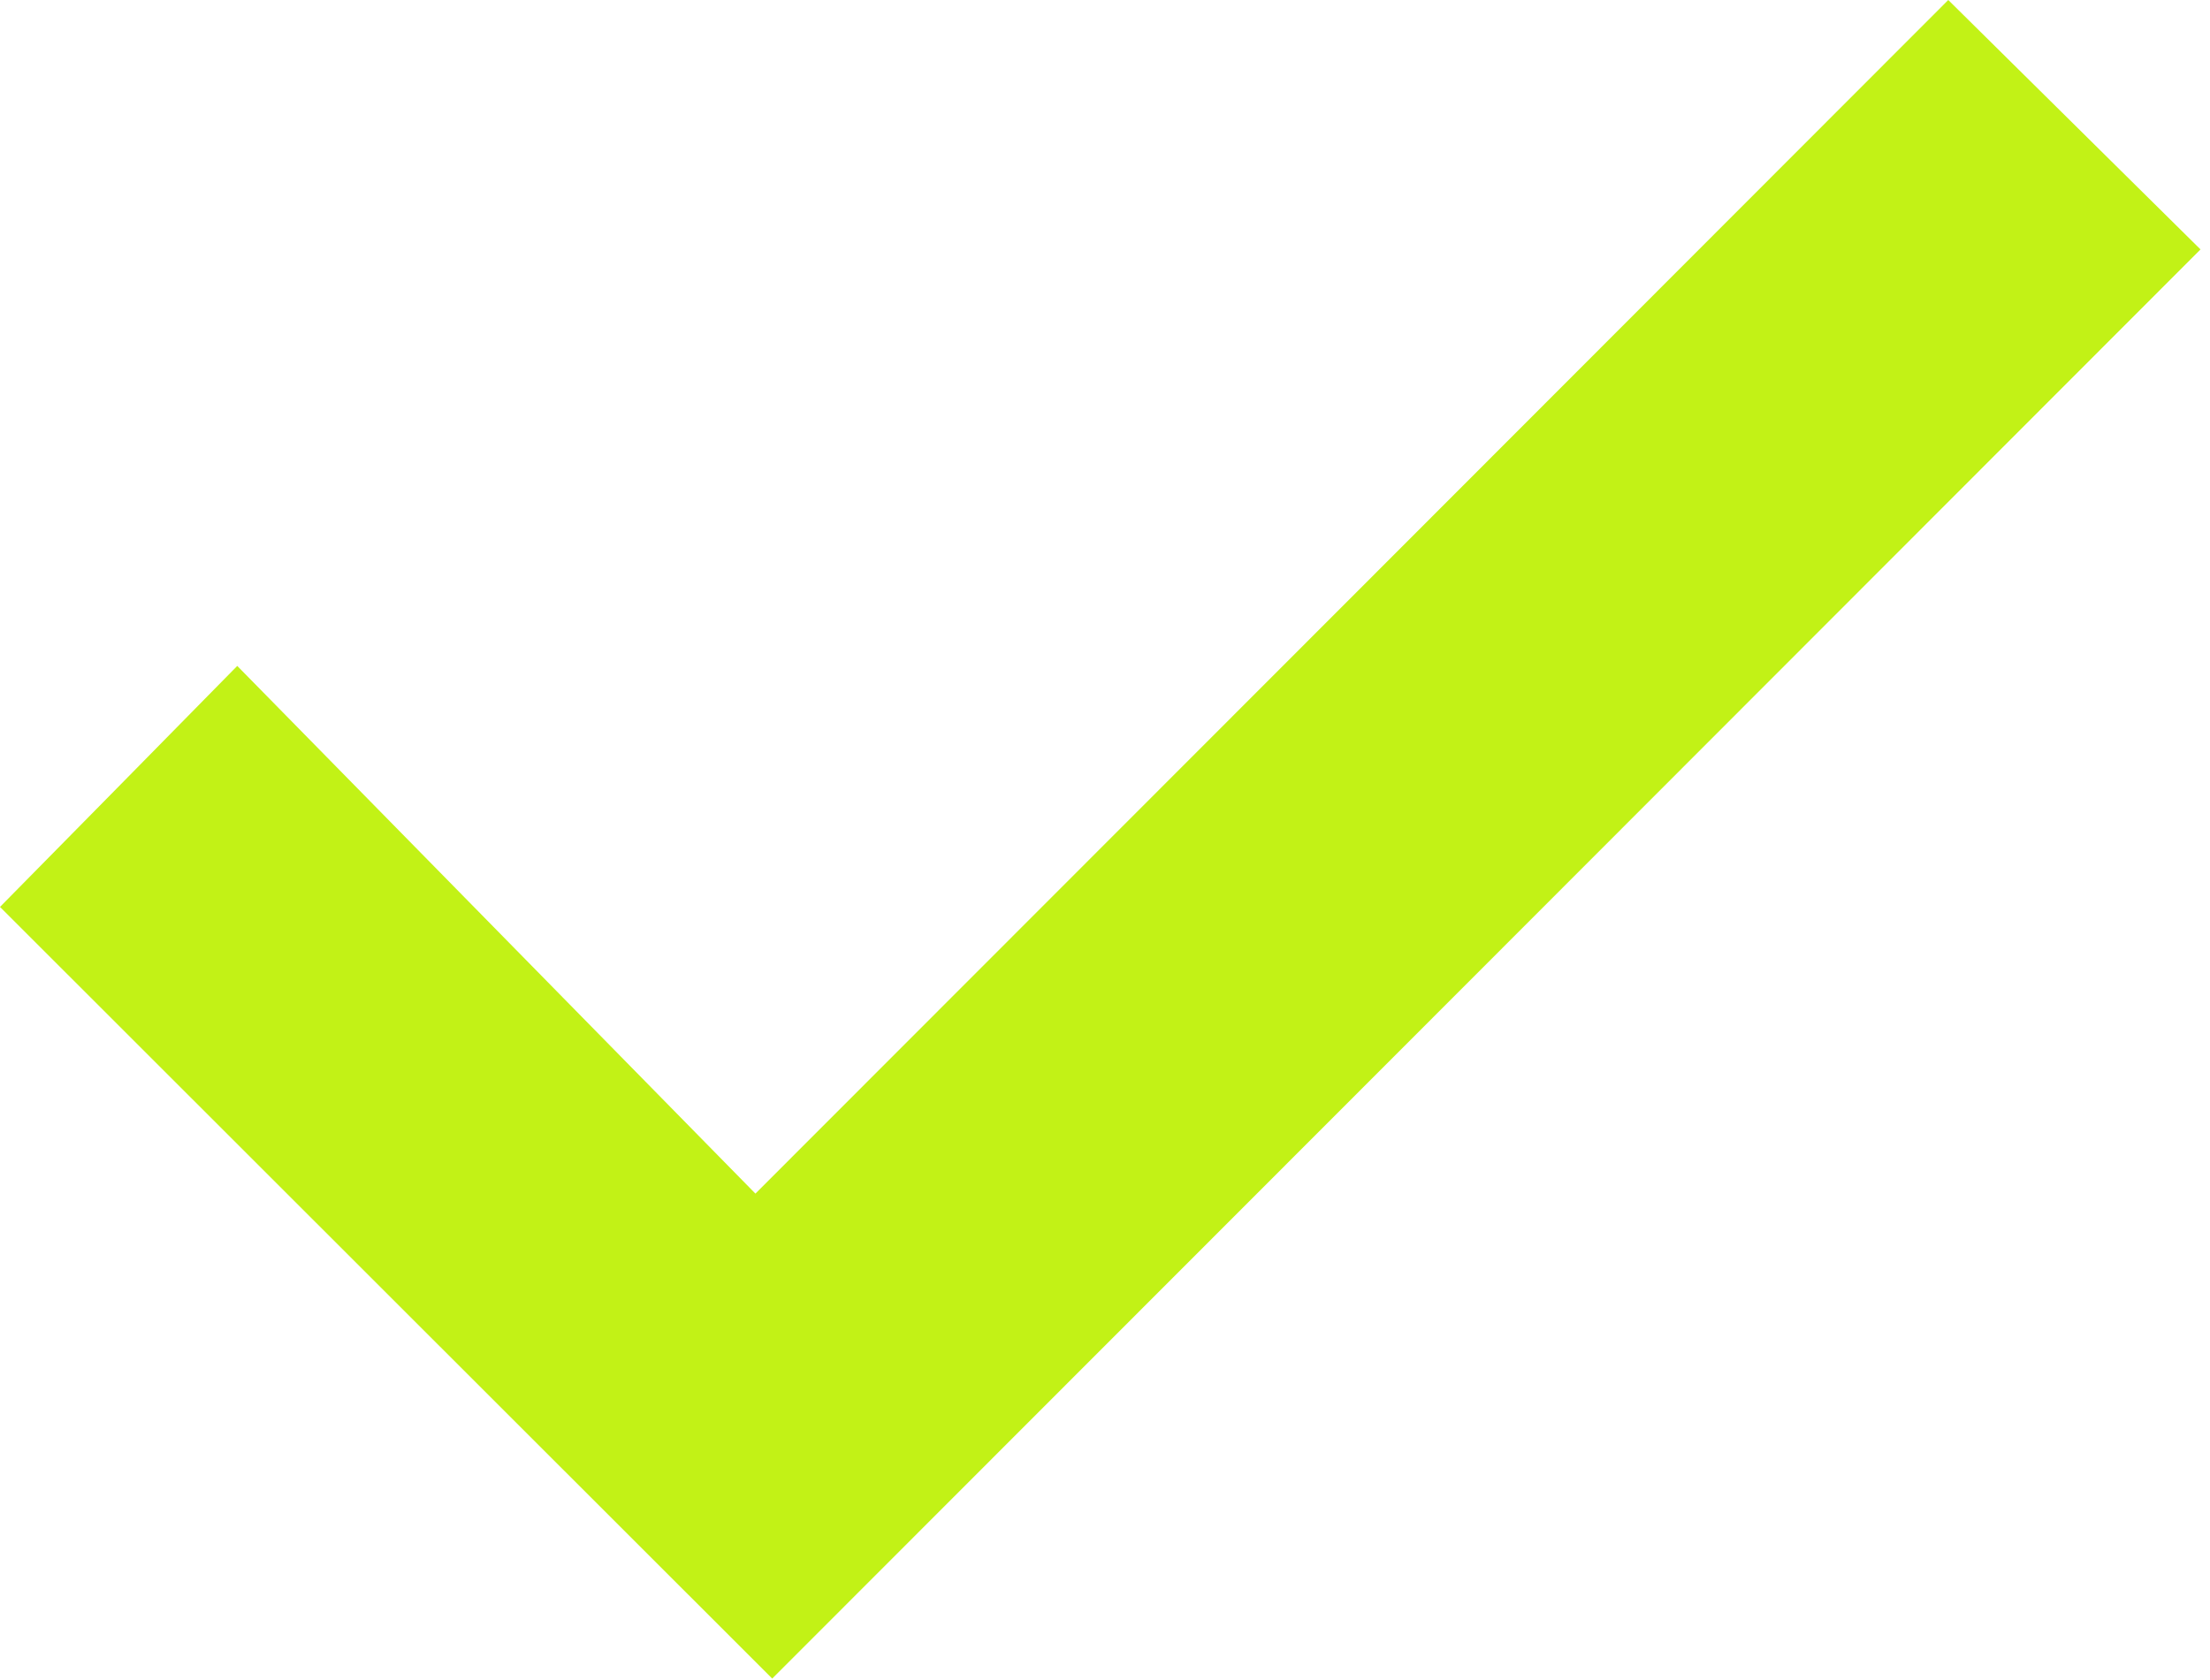 <svg width="121" height="92" viewBox="0 0 121 92" fill="none" xmlns="http://www.w3.org/2000/svg">
<path d="M0 49.67C4.16 45.45 8.54 41 12.99 36.47C22.43 46.08 31.93 55.76 41.36 65.37C63.64 43.07 85.3 21.4 106.67 0C111.68 4.96 116.19 9.42 120.48 13.66C94.6 39.56 68.36 65.84 42.28 91.93C28.23 77.89 14.04 63.7 0 49.67Z" fill="#C2F216"/>
</svg>
